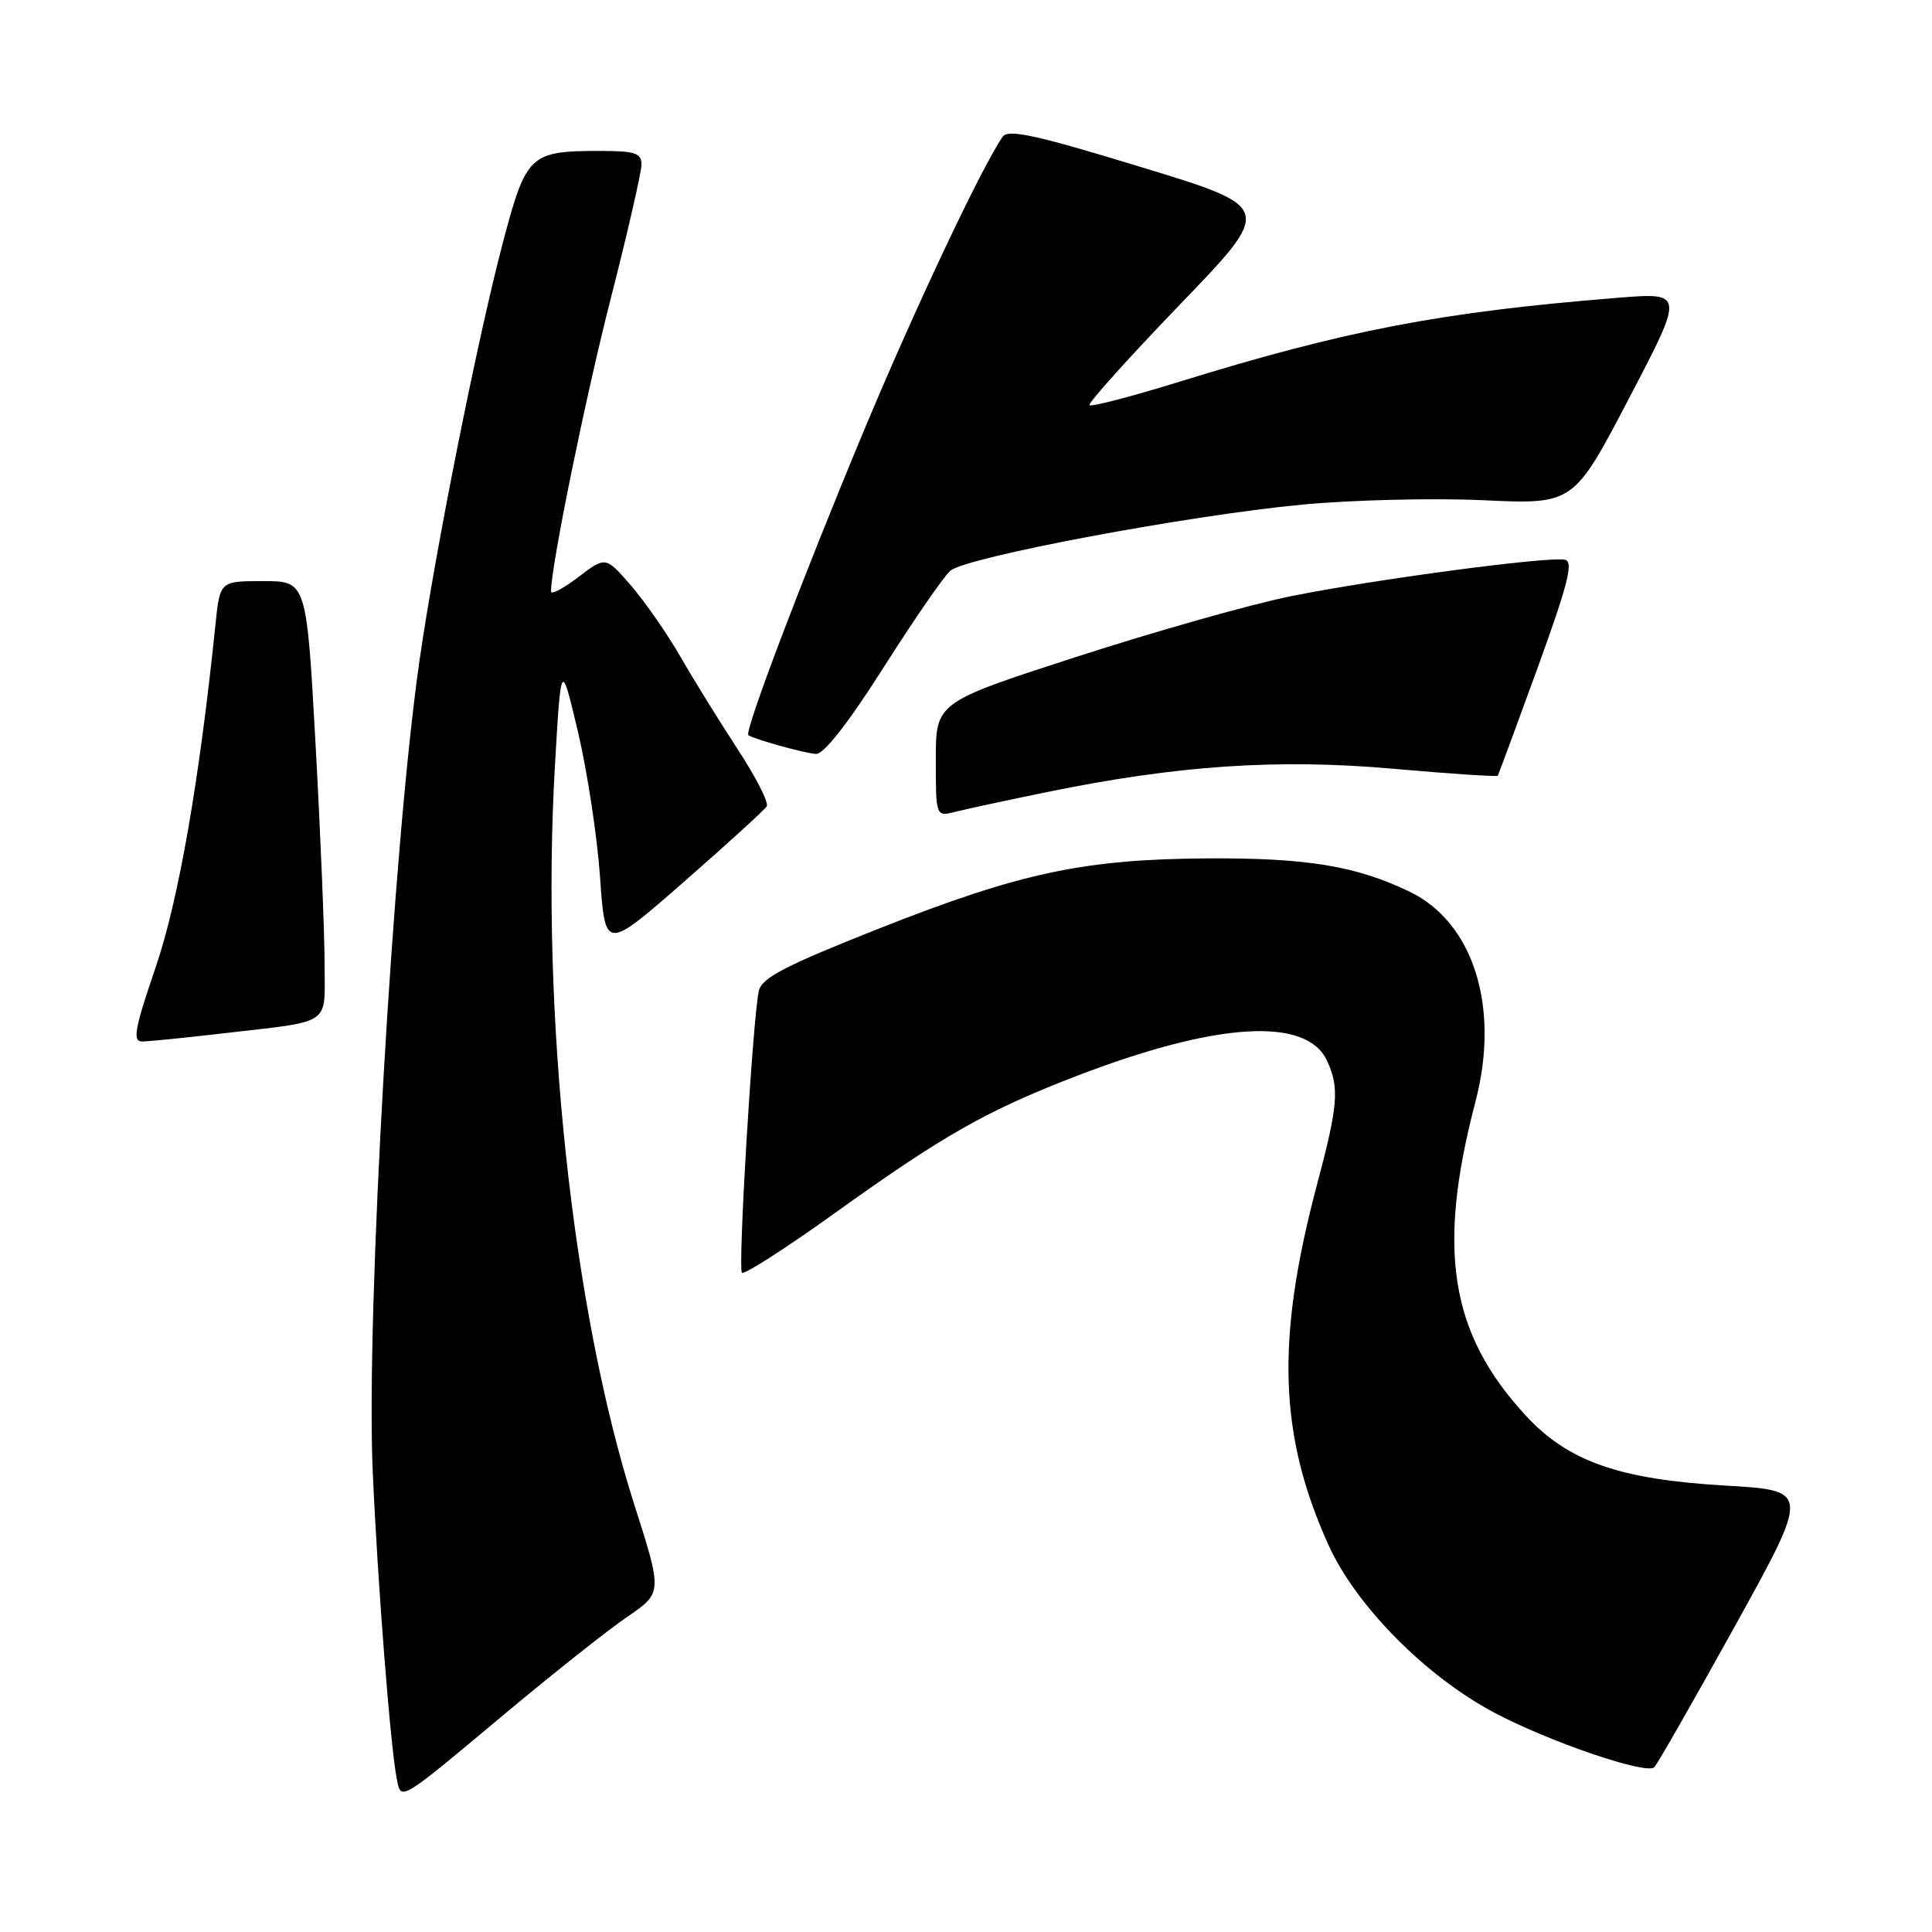 <?xml version="1.0" encoding="UTF-8" standalone="no"?>
<!DOCTYPE svg PUBLIC "-//W3C//DTD SVG 1.1//EN" "http://www.w3.org/Graphics/SVG/1.1/DTD/svg11.dtd" >
<svg xmlns="http://www.w3.org/2000/svg" xmlns:xlink="http://www.w3.org/1999/xlink" version="1.1" viewBox="0 0 256 256">
 <g >
 <path fill="currentColor"
d=" M 67.00 227.00 C 73.33 221.71 80.59 215.96 83.14 214.22 C 87.78 211.05 87.78 211.05 84.02 199.28 C 75.85 173.65 71.63 134.34 73.53 101.50 C 74.34 87.50 74.34 87.50 76.59 97.00 C 77.82 102.22 79.14 110.88 79.51 116.24 C 80.19 125.98 80.19 125.98 90.63 116.84 C 96.37 111.82 101.31 107.31 101.60 106.84 C 101.89 106.36 100.15 102.94 97.72 99.24 C 95.30 95.53 91.89 90.03 90.15 87.00 C 88.41 83.97 85.47 79.75 83.62 77.60 C 80.25 73.71 80.25 73.71 76.63 76.47 C 74.63 77.99 73.00 78.85 73.01 78.37 C 73.03 74.92 77.56 52.75 80.93 39.55 C 83.17 30.78 85.00 22.79 85.00 21.80 C 85.00 20.29 84.14 20.00 79.57 20.00 C 70.19 20.00 69.73 20.43 66.63 32.16 C 63.28 44.88 57.72 72.72 55.59 87.50 C 52.07 111.88 48.47 174.28 49.39 195.00 C 50.05 210.00 51.76 231.78 52.59 235.79 C 53.17 238.64 52.85 238.84 67.00 227.00 Z  M 229.87 215.50 C 239.83 197.50 239.83 197.50 228.66 196.85 C 214.55 196.03 207.79 193.66 202.16 187.56 C 192.13 176.68 190.36 165.61 195.50 146.00 C 198.79 133.47 195.26 122.23 186.76 118.14 C 179.68 114.74 173.12 113.66 160.00 113.74 C 143.58 113.85 135.19 115.64 116.49 123.03 C 103.96 127.99 100.91 129.58 100.54 131.33 C 99.72 135.26 97.76 168.09 98.31 168.64 C 98.61 168.94 104.17 165.37 110.68 160.70 C 124.97 150.44 130.74 147.17 142.50 142.63 C 161.23 135.41 173.16 134.68 175.85 140.58 C 177.50 144.18 177.31 146.44 174.49 157.05 C 169.05 177.55 169.46 190.23 176.05 204.76 C 179.69 212.79 188.91 222.11 197.99 226.93 C 205.29 230.80 218.14 235.19 219.20 234.17 C 219.59 233.80 224.39 225.39 229.87 215.50 Z  M 29.43 136.94 C 44.25 135.21 43.00 136.05 43.01 127.73 C 43.01 123.75 42.48 110.71 41.82 98.75 C 40.62 77.00 40.62 77.00 34.88 77.00 C 29.14 77.00 29.14 77.00 28.55 82.75 C 26.40 103.61 23.66 119.29 20.60 128.25 C 17.85 136.28 17.54 138.00 18.82 138.00 C 19.67 138.00 24.45 137.52 29.43 136.94 Z  M 138.66 104.97 C 155.91 101.42 169.31 100.51 184.56 101.86 C 192.09 102.53 198.35 102.94 198.46 102.79 C 198.56 102.63 200.94 96.20 203.74 88.50 C 207.75 77.46 208.52 74.43 207.38 74.17 C 205.26 73.69 182.03 76.78 170.96 79.02 C 165.71 80.08 153.00 83.68 142.71 87.01 C 124.00 93.07 124.00 93.07 124.00 100.64 C 124.00 108.22 124.00 108.22 126.58 107.57 C 128.00 107.21 133.43 106.04 138.66 104.97 Z  M 117.04 88.50 C 121.06 82.18 125.05 76.38 125.92 75.63 C 128.01 73.82 157.34 68.31 172.50 66.87 C 179.10 66.24 189.90 65.98 196.50 66.28 C 208.50 66.84 208.50 66.84 215.85 52.79 C 223.19 38.75 223.19 38.75 214.35 39.46 C 190.96 41.34 178.32 43.76 156.15 50.62 C 149.91 52.55 144.60 53.93 144.36 53.69 C 144.12 53.45 149.51 47.46 156.33 40.37 C 168.74 27.49 168.74 27.49 151.24 22.15 C 137.09 17.83 133.56 17.06 132.83 18.15 C 129.96 22.37 121.14 41.08 114.46 57.09 C 106.39 76.42 98.59 96.98 99.16 97.41 C 99.87 97.94 106.58 99.80 108.12 99.90 C 109.15 99.96 112.41 95.80 117.04 88.50 Z "/>
</g>
</svg>